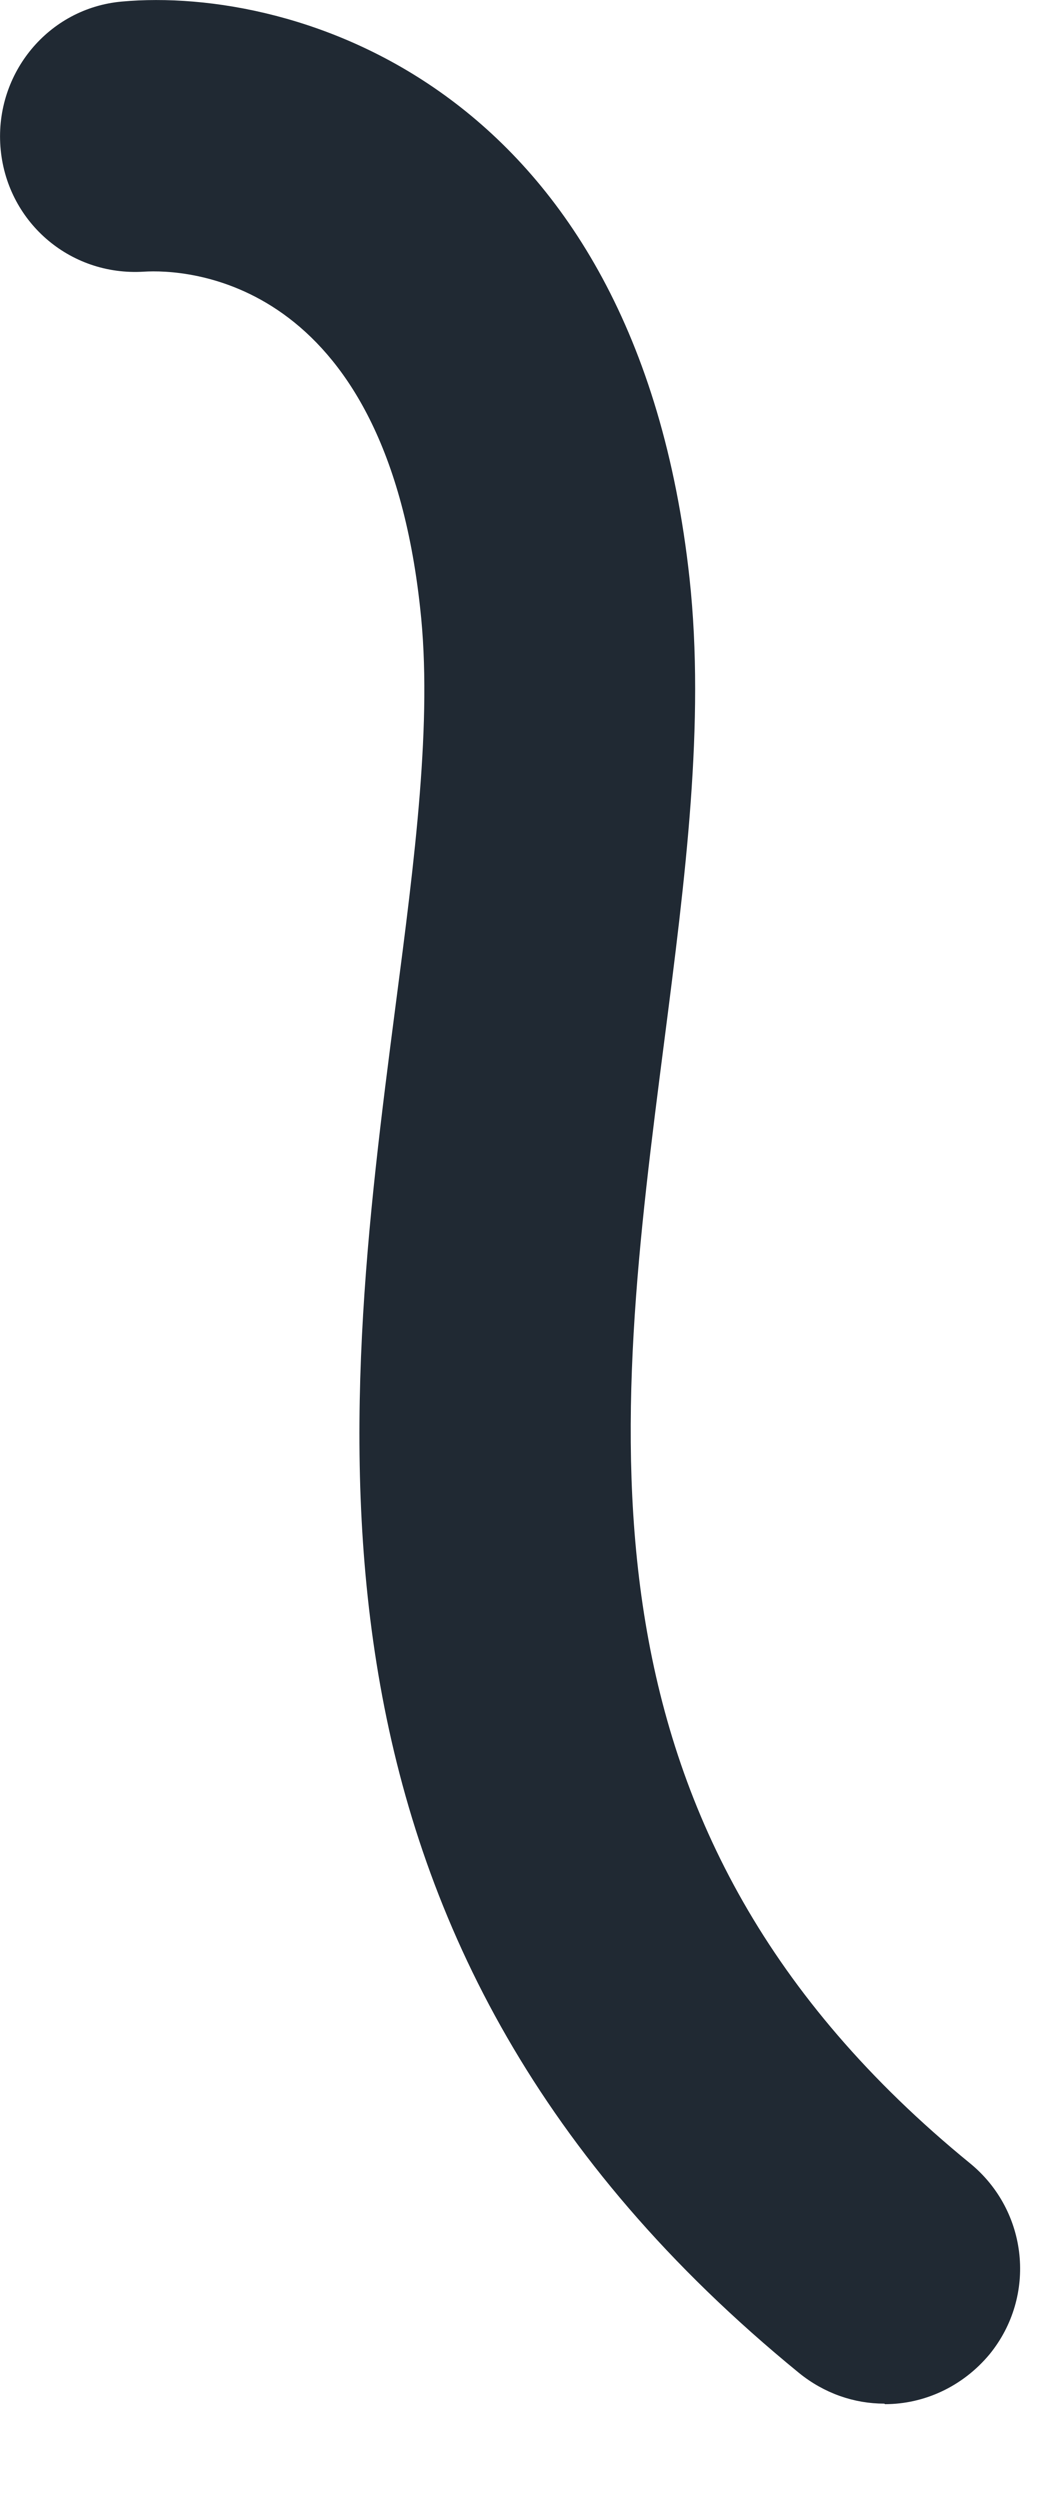 <svg preserveAspectRatio="none" width="100%" height="100%" overflow="visible" style="display: block;" viewBox="0 0 10 24" fill="none" xmlns="http://www.w3.org/2000/svg">
<path id="Vector" d="M8.495 23.075C8.206 23.075 7.918 22.977 7.675 22.78C2.638 18.667 3.279 13.67 3.799 9.661C3.984 8.246 4.157 6.912 4.036 5.837C3.689 2.637 1.76 2.585 1.384 2.608C0.662 2.654 0.056 2.117 0.004 1.407C-0.048 0.702 0.466 0.078 1.17 0.015C2.828 -0.136 6.109 0.823 6.624 5.554C6.774 6.941 6.583 8.425 6.381 9.996C5.902 13.717 5.399 17.57 9.321 20.77C9.876 21.226 9.962 22.041 9.506 22.601C9.246 22.913 8.876 23.08 8.501 23.08L8.495 23.075Z" fill="#202933"/>
</svg>
